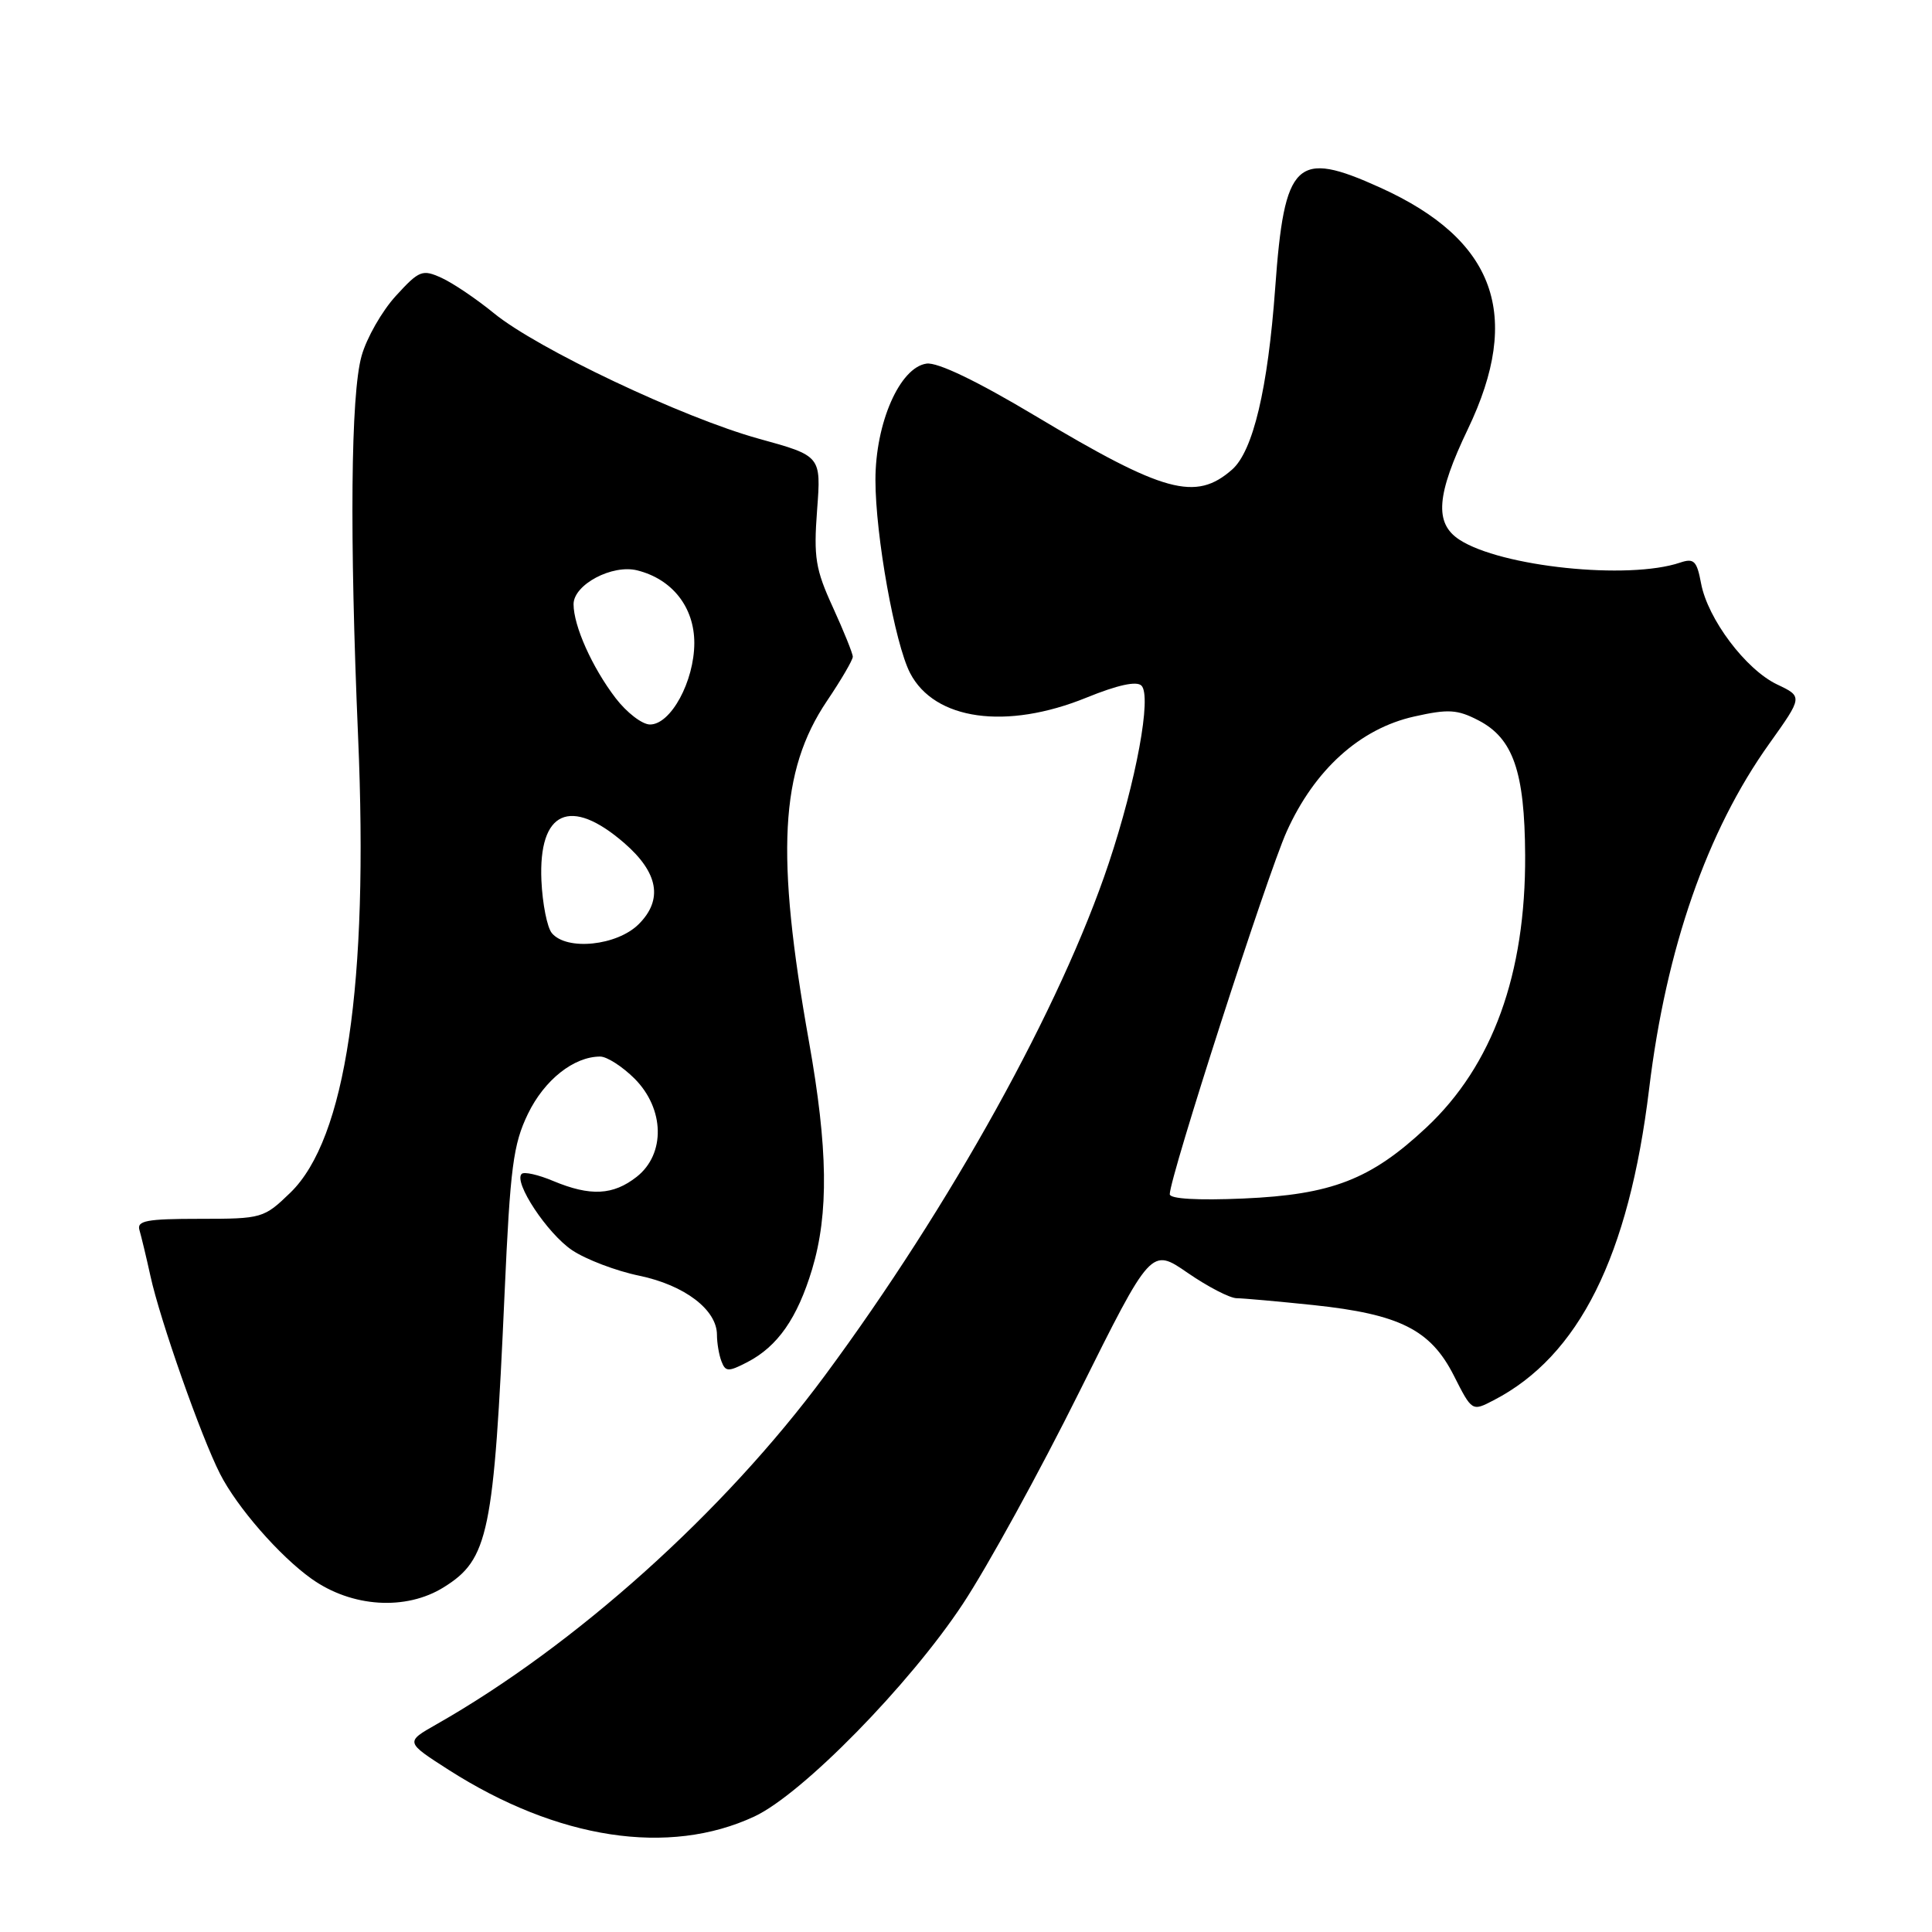<?xml version="1.0" encoding="UTF-8" standalone="no"?>
<!DOCTYPE svg PUBLIC "-//W3C//DTD SVG 1.1//EN" "http://www.w3.org/Graphics/SVG/1.1/DTD/svg11.dtd" >
<svg xmlns="http://www.w3.org/2000/svg" xmlns:xlink="http://www.w3.org/1999/xlink" version="1.1" viewBox="0 0 256 256">
 <g >
 <path fill="currentColor"
d=" M 99.97 240.69 C 106.30 237.73 120.51 223.24 127.58 212.53 C 130.84 207.60 137.78 194.96 143.01 184.44 C 152.53 165.32 152.53 165.32 157.37 168.66 C 160.04 170.50 162.96 172.01 163.86 172.02 C 164.76 172.03 169.34 172.44 174.04 172.93 C 185.46 174.14 189.55 176.19 192.63 182.25 C 195.05 187.03 195.05 187.03 197.90 185.55 C 209.23 179.70 215.83 166.46 218.52 144.26 C 220.77 125.66 226.19 110.09 234.44 98.54 C 238.88 92.31 238.88 92.31 235.47 90.69 C 231.32 88.71 226.28 82.01 225.40 77.30 C 224.84 74.31 224.46 73.93 222.62 74.55 C 215.77 76.87 198.87 75.11 193.36 71.50 C 190.04 69.32 190.33 65.56 194.50 56.86 C 201.75 41.73 198.14 31.77 182.89 24.86 C 171.73 19.80 170.19 21.27 168.97 38.16 C 168.00 51.51 166.04 59.77 163.26 62.22 C 158.43 66.46 154.26 65.32 137.14 55.08 C 129.45 50.48 124.22 47.97 122.77 48.18 C 119.23 48.68 116.00 56.03 116.00 63.60 C 116.00 70.96 118.57 85.27 120.59 89.18 C 123.83 95.43 133.33 96.76 143.96 92.44 C 148.09 90.76 150.61 90.21 151.25 90.85 C 152.63 92.23 150.56 103.46 146.92 114.37 C 140.59 133.34 125.97 159.73 109.29 182.28 C 95.92 200.36 76.25 218.02 57.82 228.49 C 53.70 230.83 53.70 230.83 59.44 234.51 C 73.88 243.74 88.62 245.99 99.97 240.69 Z  M 58.80 210.32 C 64.74 206.62 65.44 203.24 66.86 171.36 C 67.61 154.63 68.00 151.63 69.96 147.58 C 72.14 143.09 76.03 140.00 79.53 140.00 C 80.42 140.00 82.47 141.32 84.08 142.92 C 88.07 146.92 88.20 152.91 84.37 155.93 C 81.24 158.39 78.23 158.54 73.31 156.49 C 71.32 155.65 69.44 155.23 69.12 155.55 C 68.02 156.65 72.53 163.46 75.81 165.66 C 77.63 166.88 81.64 168.41 84.71 169.04 C 90.71 170.29 95.00 173.55 95.00 176.87 C 95.00 177.95 95.27 179.54 95.60 180.39 C 96.13 181.78 96.51 181.79 99.01 180.50 C 103.05 178.41 105.65 174.67 107.61 168.18 C 109.83 160.77 109.71 152.16 107.19 138.00 C 102.76 113.13 103.34 102.16 109.57 92.89 C 111.46 90.09 113.00 87.45 113.00 87.02 C 113.00 86.59 111.81 83.65 110.37 80.49 C 108.05 75.43 107.80 73.86 108.27 67.57 C 108.81 60.41 108.81 60.41 100.54 58.13 C 90.51 55.36 71.17 46.20 65.43 41.49 C 63.13 39.61 60.02 37.51 58.51 36.82 C 55.96 35.66 55.55 35.82 52.45 39.21 C 50.62 41.21 48.57 44.79 47.91 47.17 C 46.47 52.27 46.31 71.00 47.45 97.64 C 48.86 130.42 45.82 150.91 38.48 158.03 C 34.96 161.43 34.73 161.50 26.46 161.50 C 19.43 161.50 18.10 161.75 18.48 163.00 C 18.72 163.82 19.38 166.55 19.93 169.06 C 21.20 174.90 26.64 190.36 29.16 195.30 C 31.41 199.72 37.04 206.18 41.27 209.19 C 46.60 212.99 53.78 213.45 58.80 210.32 Z  M 155.00 158.24 C 155.00 155.96 167.89 115.98 170.49 110.19 C 174.18 101.99 180.21 96.54 187.40 94.94 C 191.90 93.93 193.10 94.00 195.90 95.45 C 200.50 97.83 202.03 102.24 202.09 113.30 C 202.17 129.07 197.78 141.19 188.99 149.41 C 181.63 156.30 176.46 158.30 164.75 158.81 C 158.71 159.07 155.00 158.86 155.00 158.24 Z  M 73.12 123.64 C 72.50 122.89 71.88 119.76 71.74 116.68 C 71.34 107.44 75.58 105.52 82.72 111.71 C 87.24 115.63 87.88 119.21 84.64 122.45 C 81.77 125.32 75.09 126.01 73.12 123.64 Z  M 81.57 92.50 C 78.46 88.43 76.00 82.93 76.00 80.06 C 76.00 77.46 81.13 74.74 84.45 75.58 C 89.08 76.74 92.00 80.46 92.00 85.20 C 91.99 90.28 88.89 96.00 86.13 96.00 C 85.09 96.00 83.04 94.42 81.57 92.50 Z "/>
</g>
</svg>